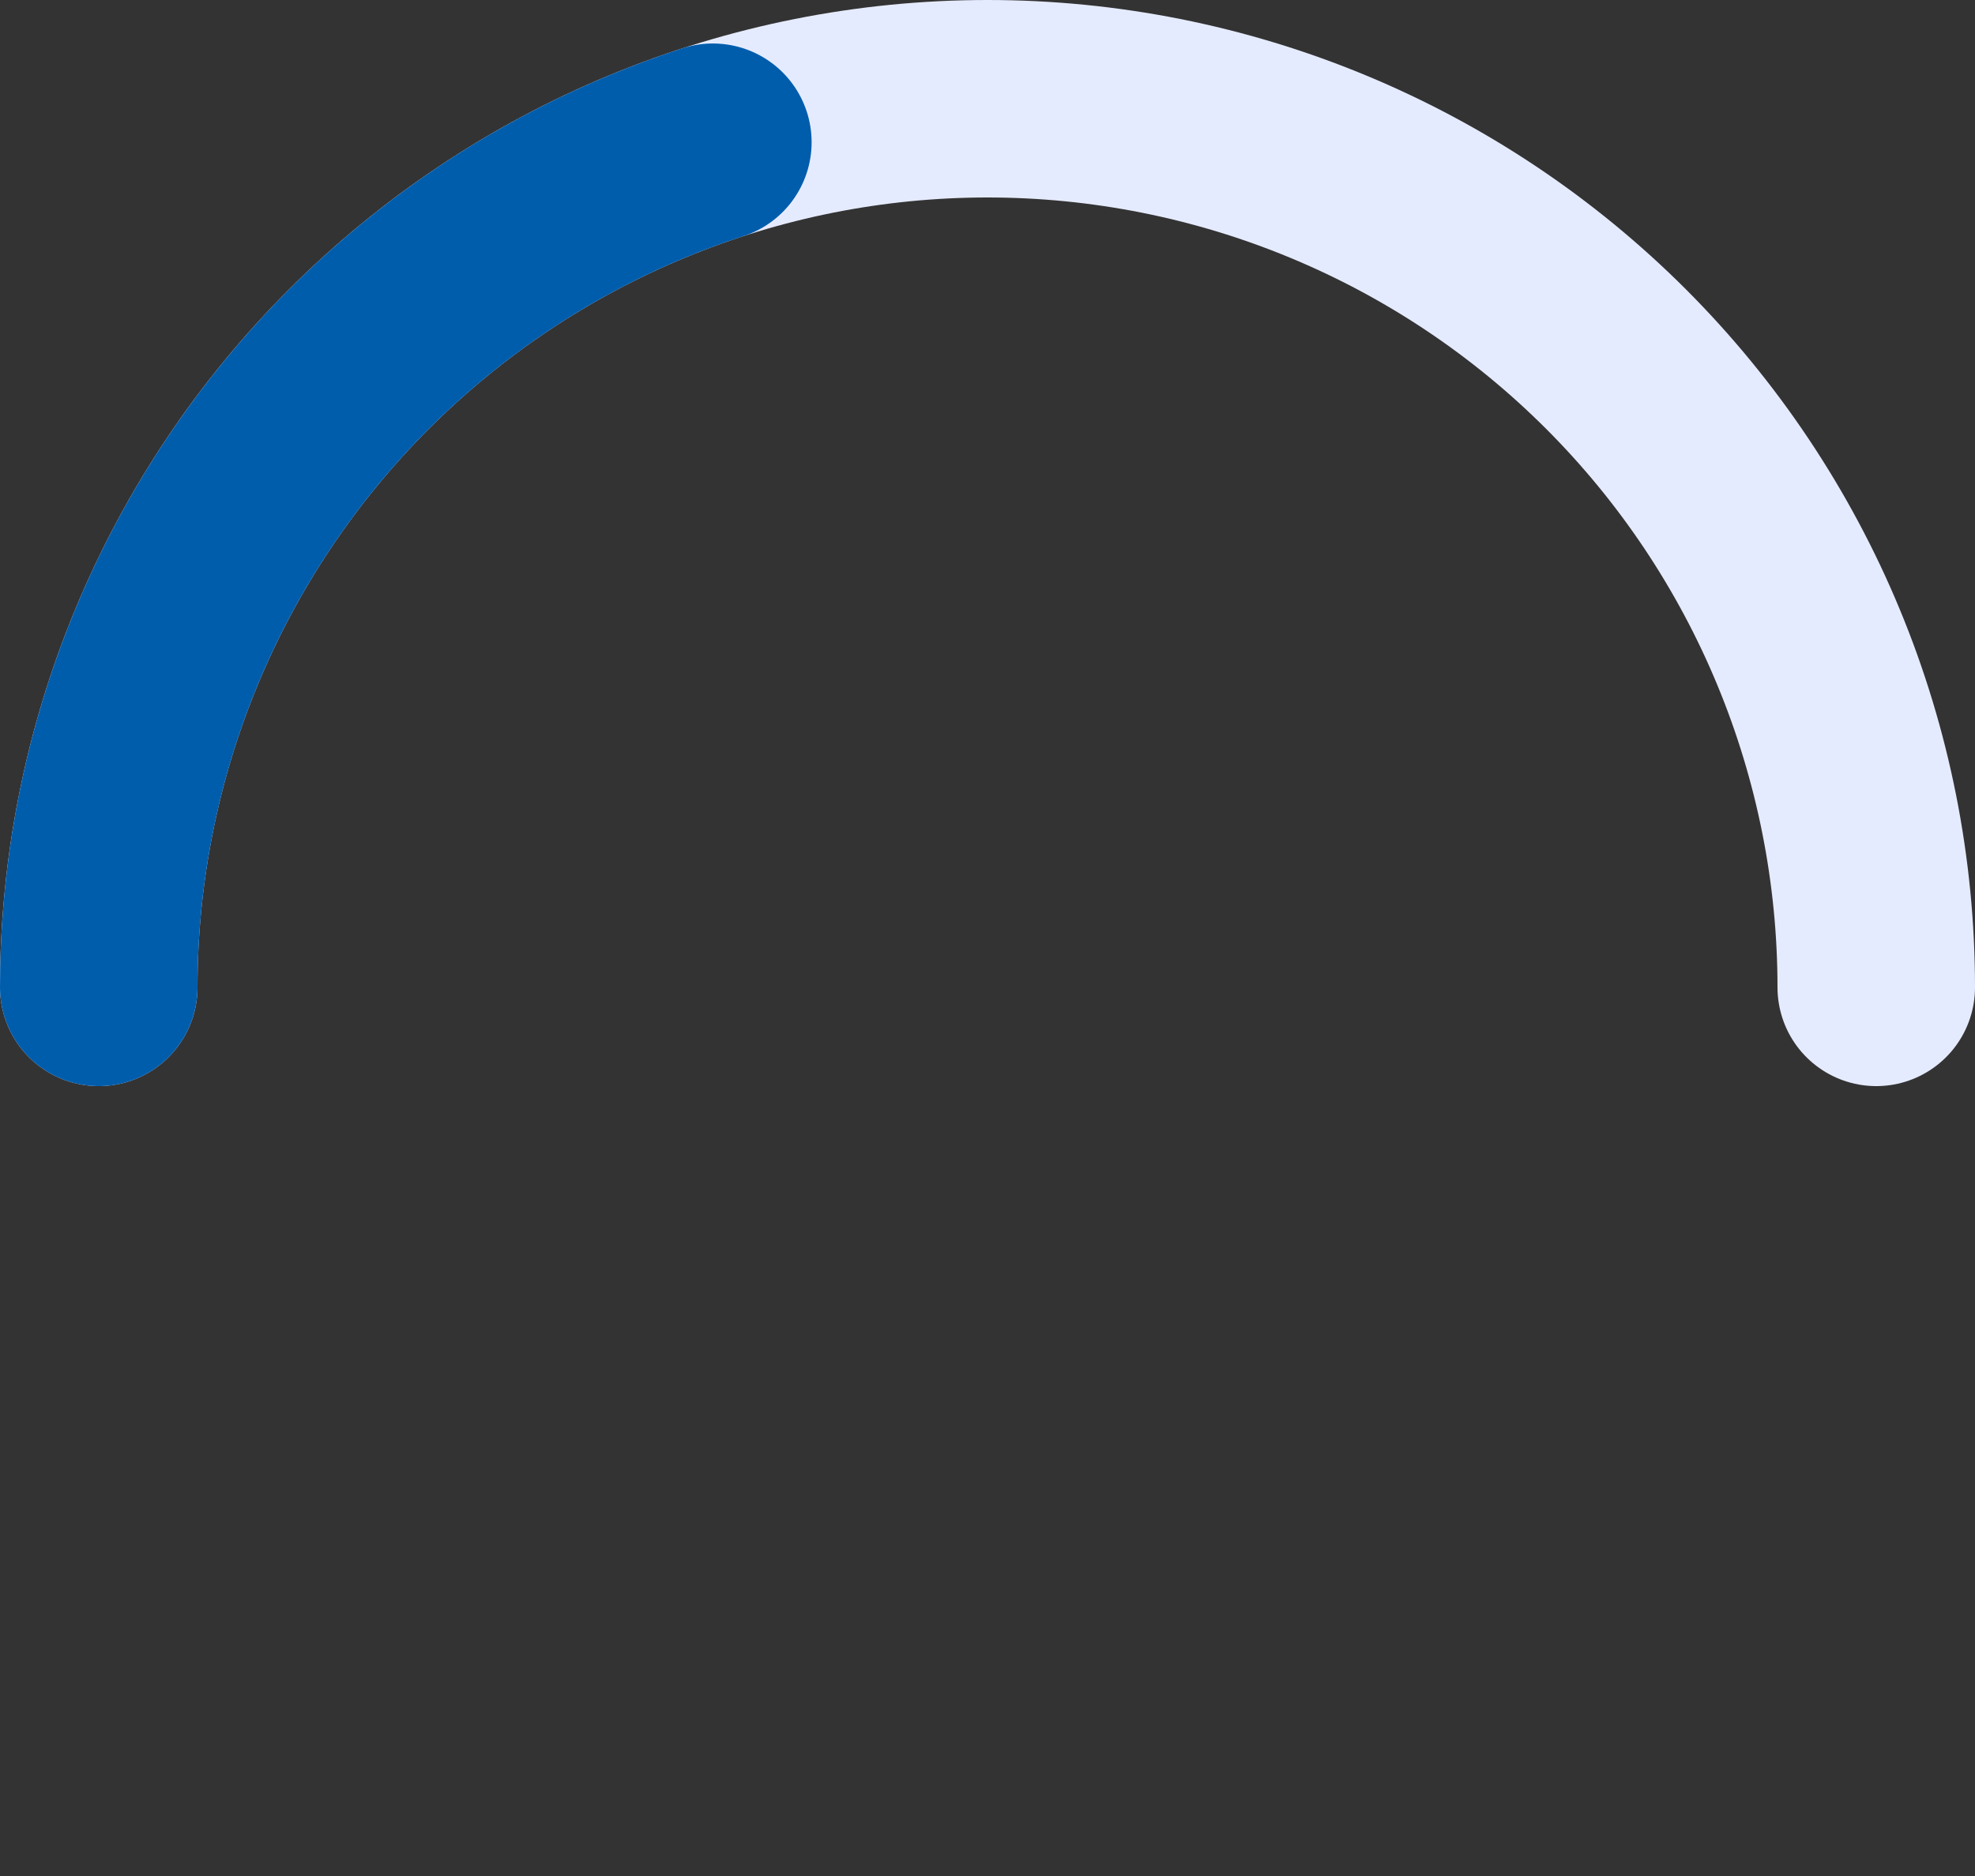 <svg width="160" height="152" viewBox="0 0 160 152" fill="none" xmlns="http://www.w3.org/2000/svg">
<rect x="0" y="0" width="160" height="152" fill="#333333" stroke="none"/>
<g id="Ring">
<path id="Background" d="M152 80C152 70.545 150.138 61.182 146.519 52.447C142.901 43.711 137.598 35.774 130.912 29.088C124.226 22.402 116.289 17.099 107.553 13.481C98.818 9.862 89.455 8 80 8C70.545 8 61.182 9.862 52.447 13.481C43.711 17.099 35.774 22.402 29.088 29.088C22.402 35.774 17.099 43.711 13.481 52.447C9.862 61.182 8 70.545 8 80" stroke="#E5EBFF" stroke-width="16" stroke-linecap="round" stroke-linejoin="round"/>
<path id="Line" d="M8 80C8 64.795 12.814 49.98 21.751 37.679C30.688 25.378 43.29 16.223 57.751 11.524" stroke="#005DAC" stroke-width="16" stroke-linecap="round" stroke-linejoin="round"/>
</g>
</svg>
